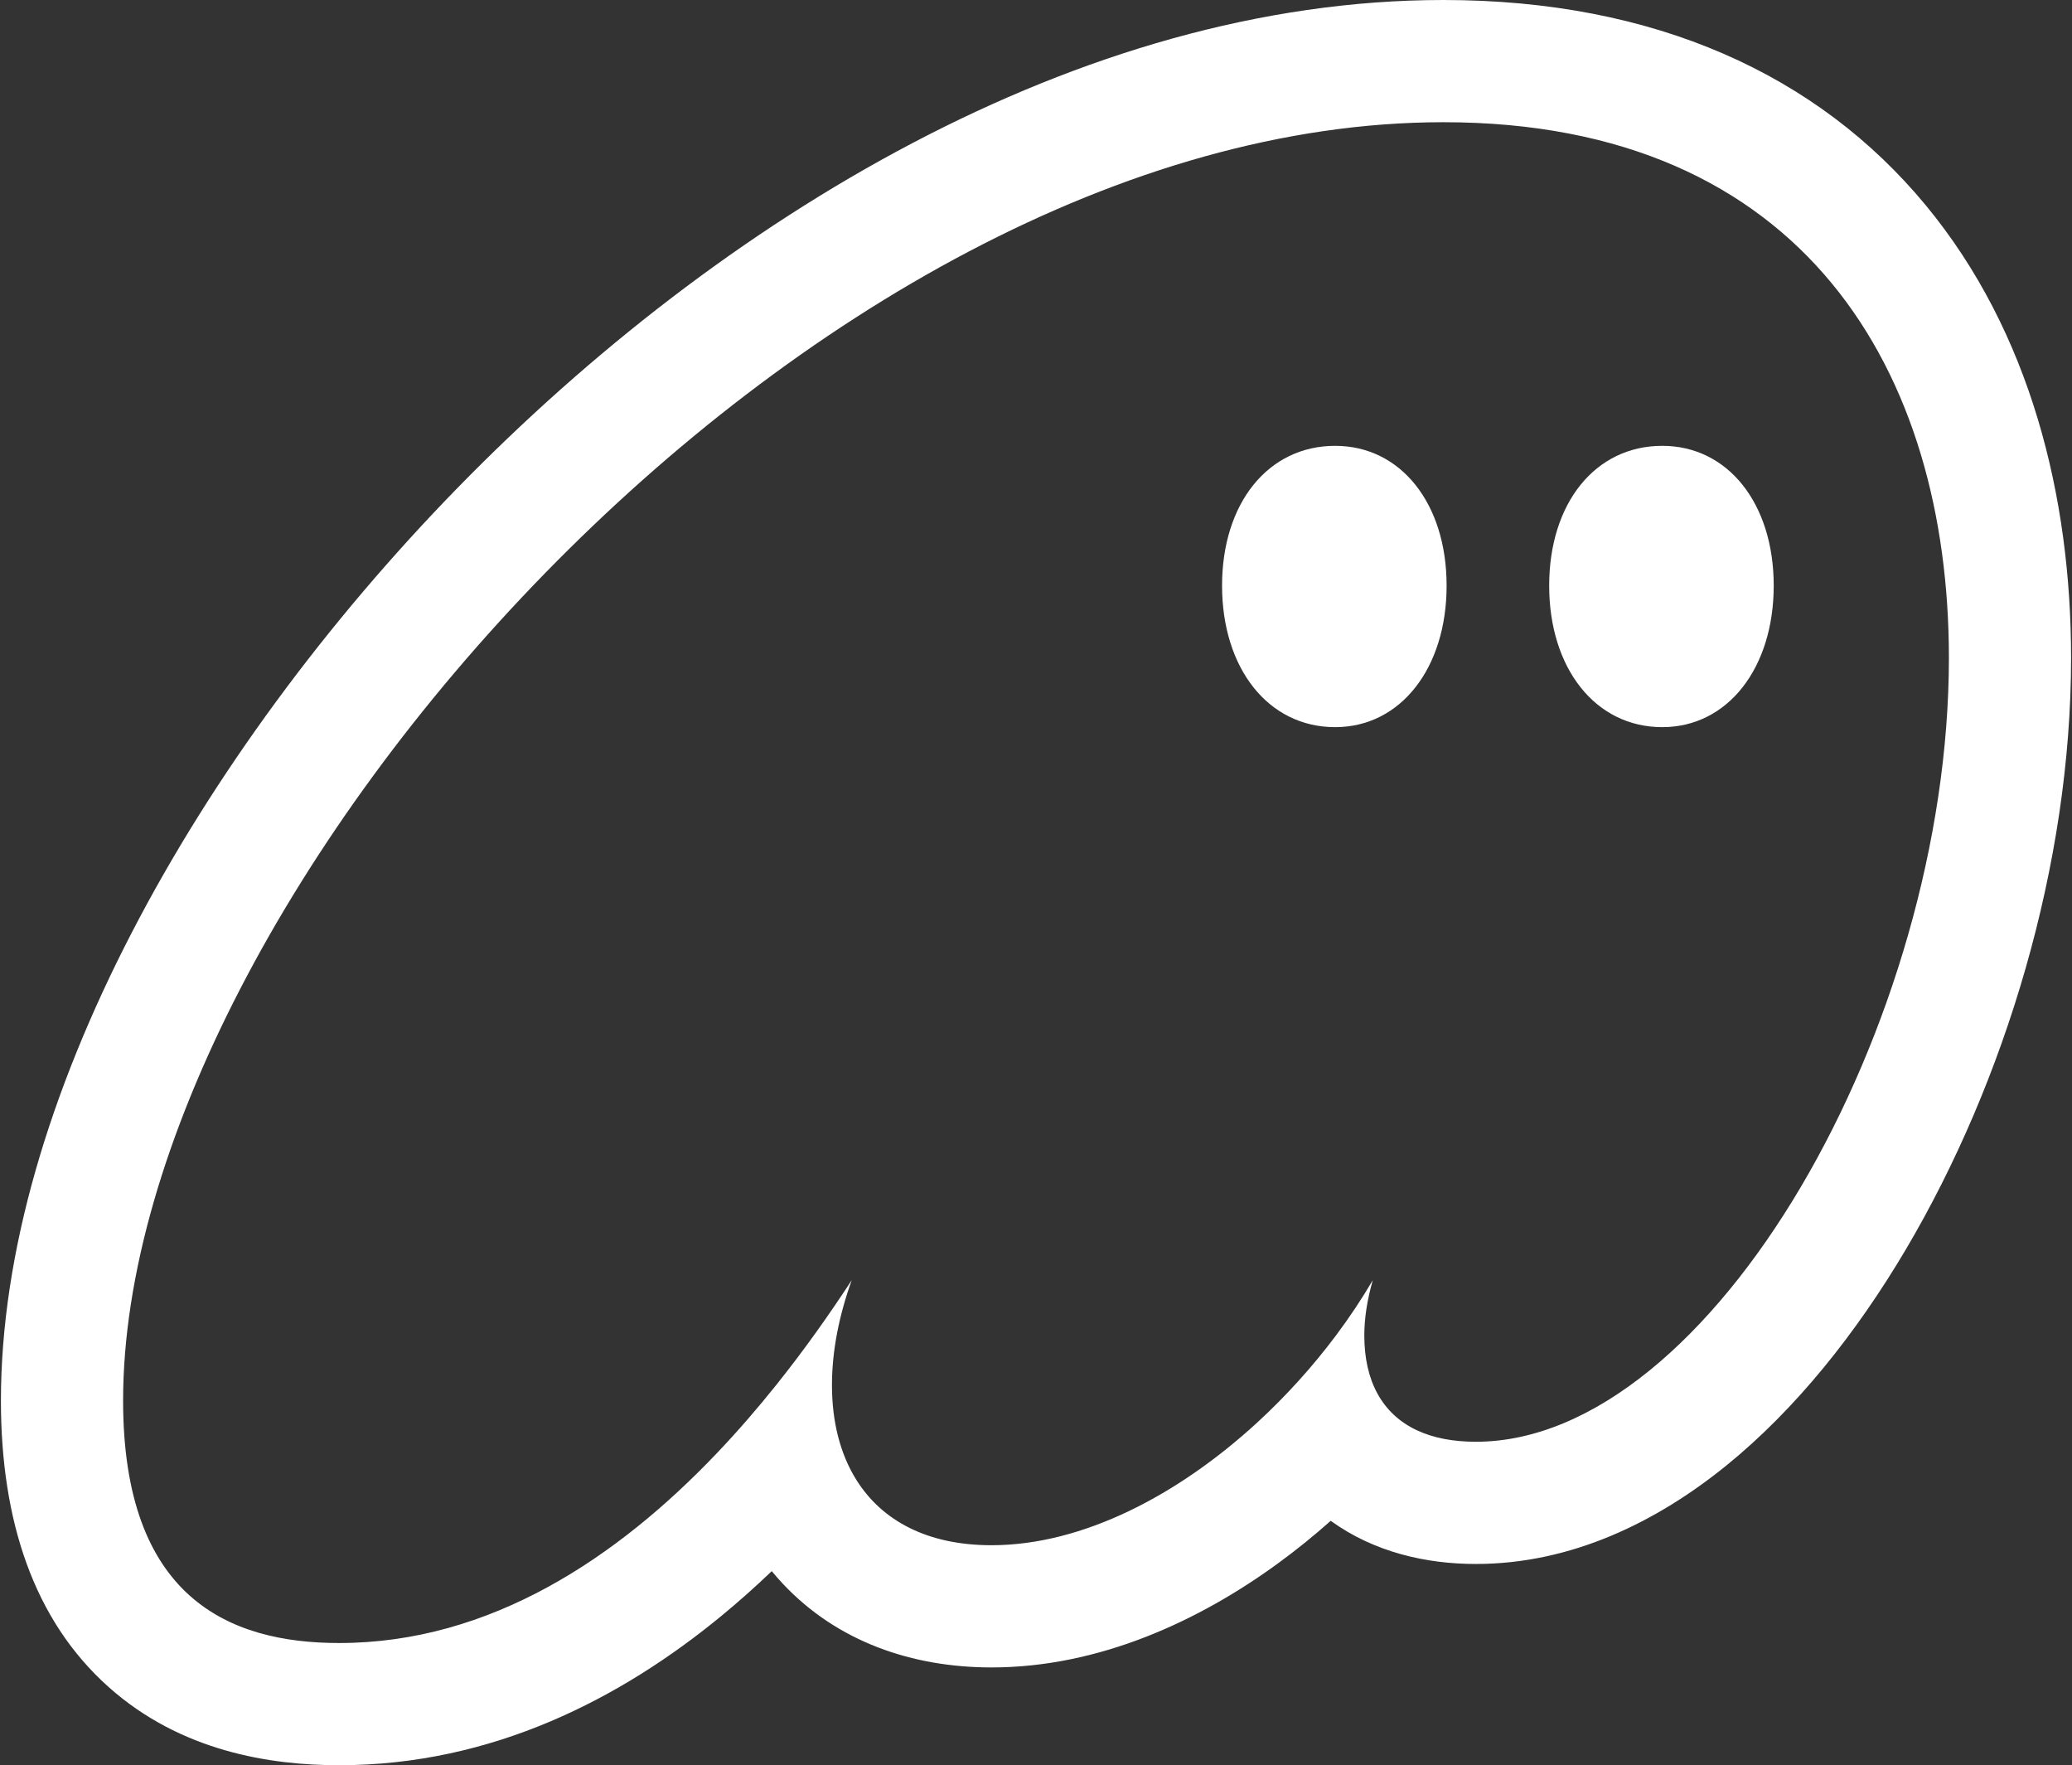 <svg width="263" height="224" viewBox="0 0 263 224" fill="none" xmlns="http://www.w3.org/2000/svg">
<rect x="0" y="0" width="263" height="224" fill="#333333" stroke="none"/>
<path d="M155.117 74.319C155.117 63.881 160.942 56.574 169.472 56.574C177.794 56.574 183.619 63.881 183.619 74.319C183.619 84.757 177.794 92.272 169.472 92.272C160.942 92.272 155.117 84.757 155.117 74.319Z" fill="white"/>
<path d="M196.638 74.319C196.638 63.881 202.463 56.574 210.993 56.574C219.314 56.574 225.139 63.881 225.139 74.319C225.139 84.757 219.314 92.272 210.993 92.272C202.463 92.272 196.638 84.757 196.638 74.319Z" fill="white"/>
<path fill-rule="evenodd" clip-rule="evenodd" d="M43.048 224C62.564 224 78.886 215.478 91.544 205.071C93.768 203.243 95.907 201.334 97.96 199.371C98.414 199.923 98.891 200.465 99.39 200.996C106.279 208.321 115.773 211.59 125.854 211.59C139.473 211.59 152.175 205.729 162.298 198.325C164.573 196.661 166.781 194.874 168.908 192.985C174.454 196.99 181.051 198.461 187.332 198.461C199.488 198.461 210.327 193.099 219.105 185.985C227.933 178.831 235.625 169.177 241.928 158.515C254.478 137.283 262.883 109.717 262.883 83.493C262.883 63.051 257.738 42.149 244.455 26.068C230.778 9.509 210.065 0 183.209 0C136.995 0 91.346 27.822 58.073 61.915C25.002 95.802 0.117 140.058 0.117 177.737C0.117 192.914 4.255 205.561 13.762 214.054C22.943 222.257 34.304 224 43.048 224ZM43.048 208.492C62.273 208.492 78.393 197.623 90.964 184.433C93.646 181.619 96.165 178.7 98.52 175.759C102.106 171.277 105.308 166.743 108.11 162.449C106.497 166.946 105.601 171.442 105.601 175.759C105.601 180.395 106.639 184.509 108.706 187.803C111.932 192.943 117.661 196.082 125.854 196.082C137.481 196.082 149.606 189.661 159.542 180.549C163.235 177.162 166.626 173.403 169.576 169.464C171.291 167.174 172.857 164.823 174.247 162.449C173.53 164.967 173.172 167.305 173.172 169.464C173.172 175.16 175.381 179.407 179.857 181.5C181.883 182.447 184.372 182.953 187.332 182.953C217.264 182.953 247.375 129.896 247.375 83.493C247.375 47.342 229.093 15.508 183.209 15.508C102.554 15.508 15.625 114.068 15.625 177.737C15.625 202.737 29.068 208.492 43.048 208.492Z" fill="white"/>
</svg>
